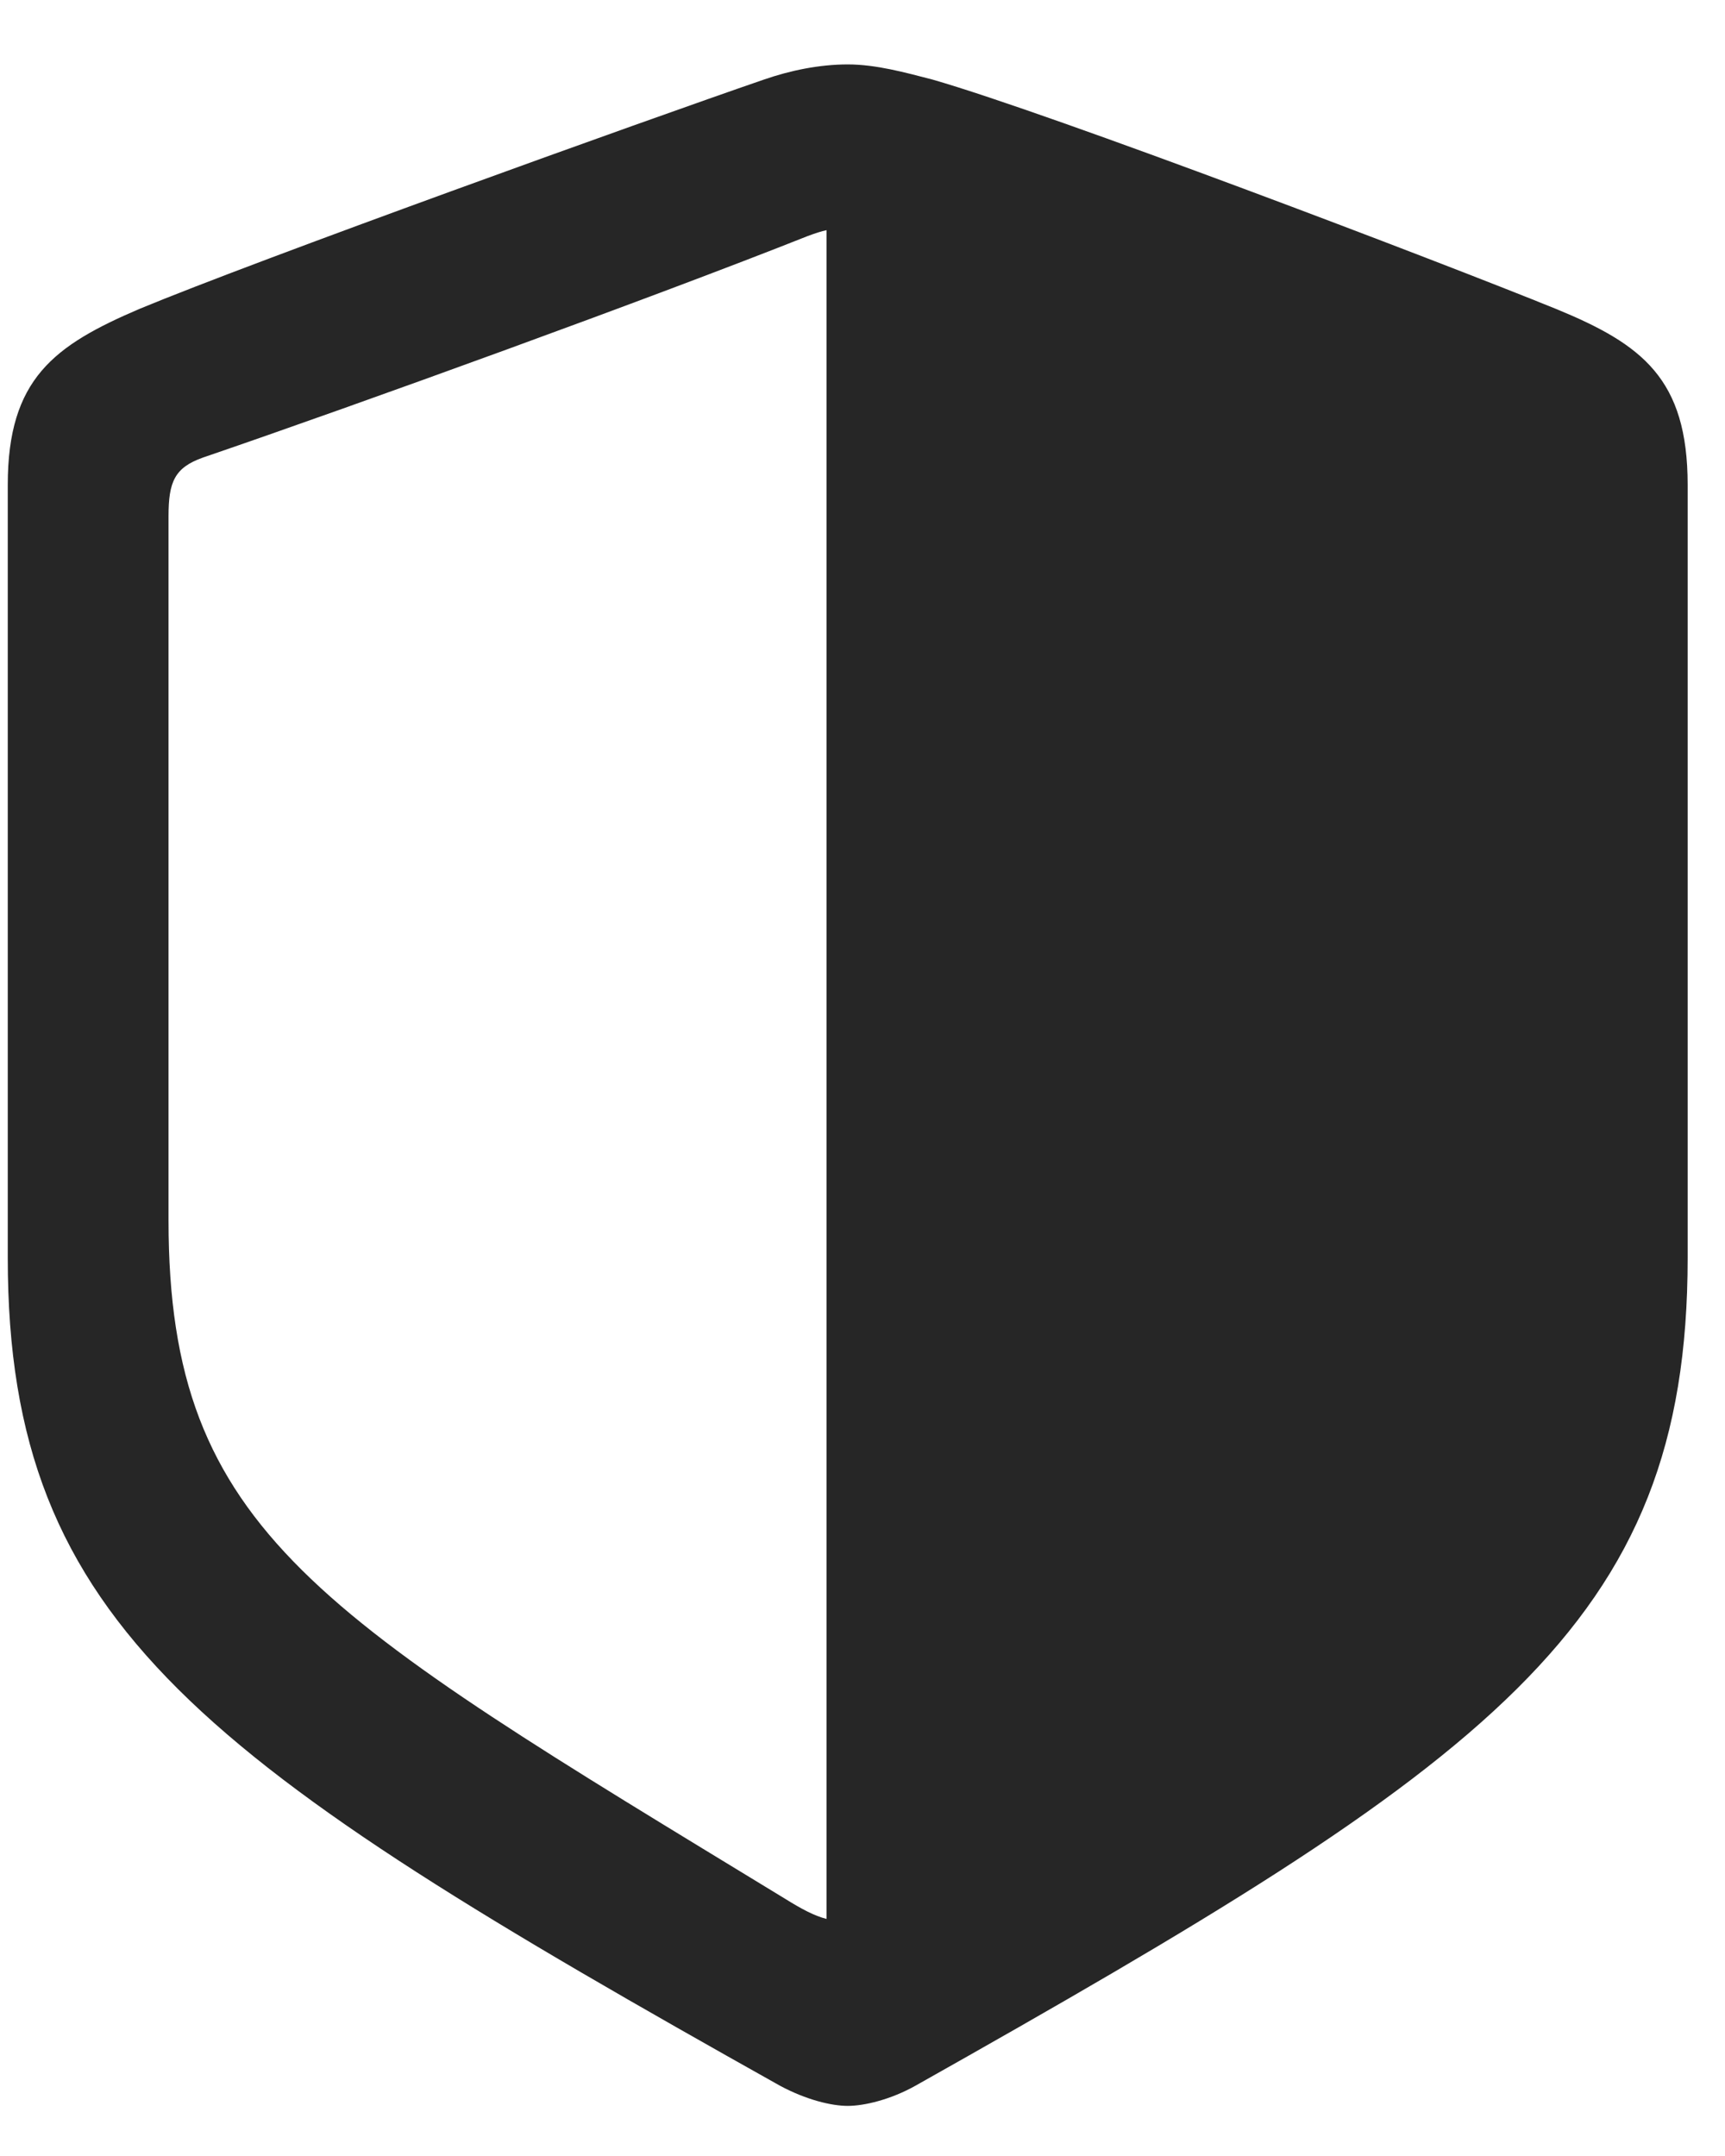 <svg width="20" height="25" viewBox="0 0 20 25" fill="none" xmlns="http://www.w3.org/2000/svg">
<g clip-path="url(#clip0_2207_8110)">
<path d="M19.567 14.587V5.622C19.567 4.392 19.04 3.993 18.043 3.583C16.661 3.021 12.196 1.321 10.813 0.923C10.496 0.841 10.157 0.747 9.829 0.747C9.5 0.747 9.161 0.817 8.856 0.923C7.461 1.403 2.997 3.009 1.614 3.583C0.629 4.005 0.09 4.392 0.09 5.622V14.587C0.09 18.864 2.375 20.446 9.043 24.185C9.348 24.349 9.641 24.419 9.829 24.419C10.016 24.419 10.321 24.349 10.614 24.185C17.27 20.435 19.567 18.864 19.567 14.587ZM9.583 22.251C9.442 22.216 9.29 22.134 9.102 22.017C3.7 18.724 1.954 17.774 1.954 14.153V5.985C1.954 5.587 2.024 5.423 2.352 5.306C4.168 4.685 7.59 3.442 9.36 2.739C9.454 2.704 9.524 2.681 9.583 2.669V22.251Z" fill="black" fill-opacity="0.85"/>
</g>
<defs>
<clipPath id="clip0_2207_8110">
<rect width="19.477" height="24.293" fill="white" transform="translate(0.09 0.126)"/>
</clipPath>
</defs>
</svg>
